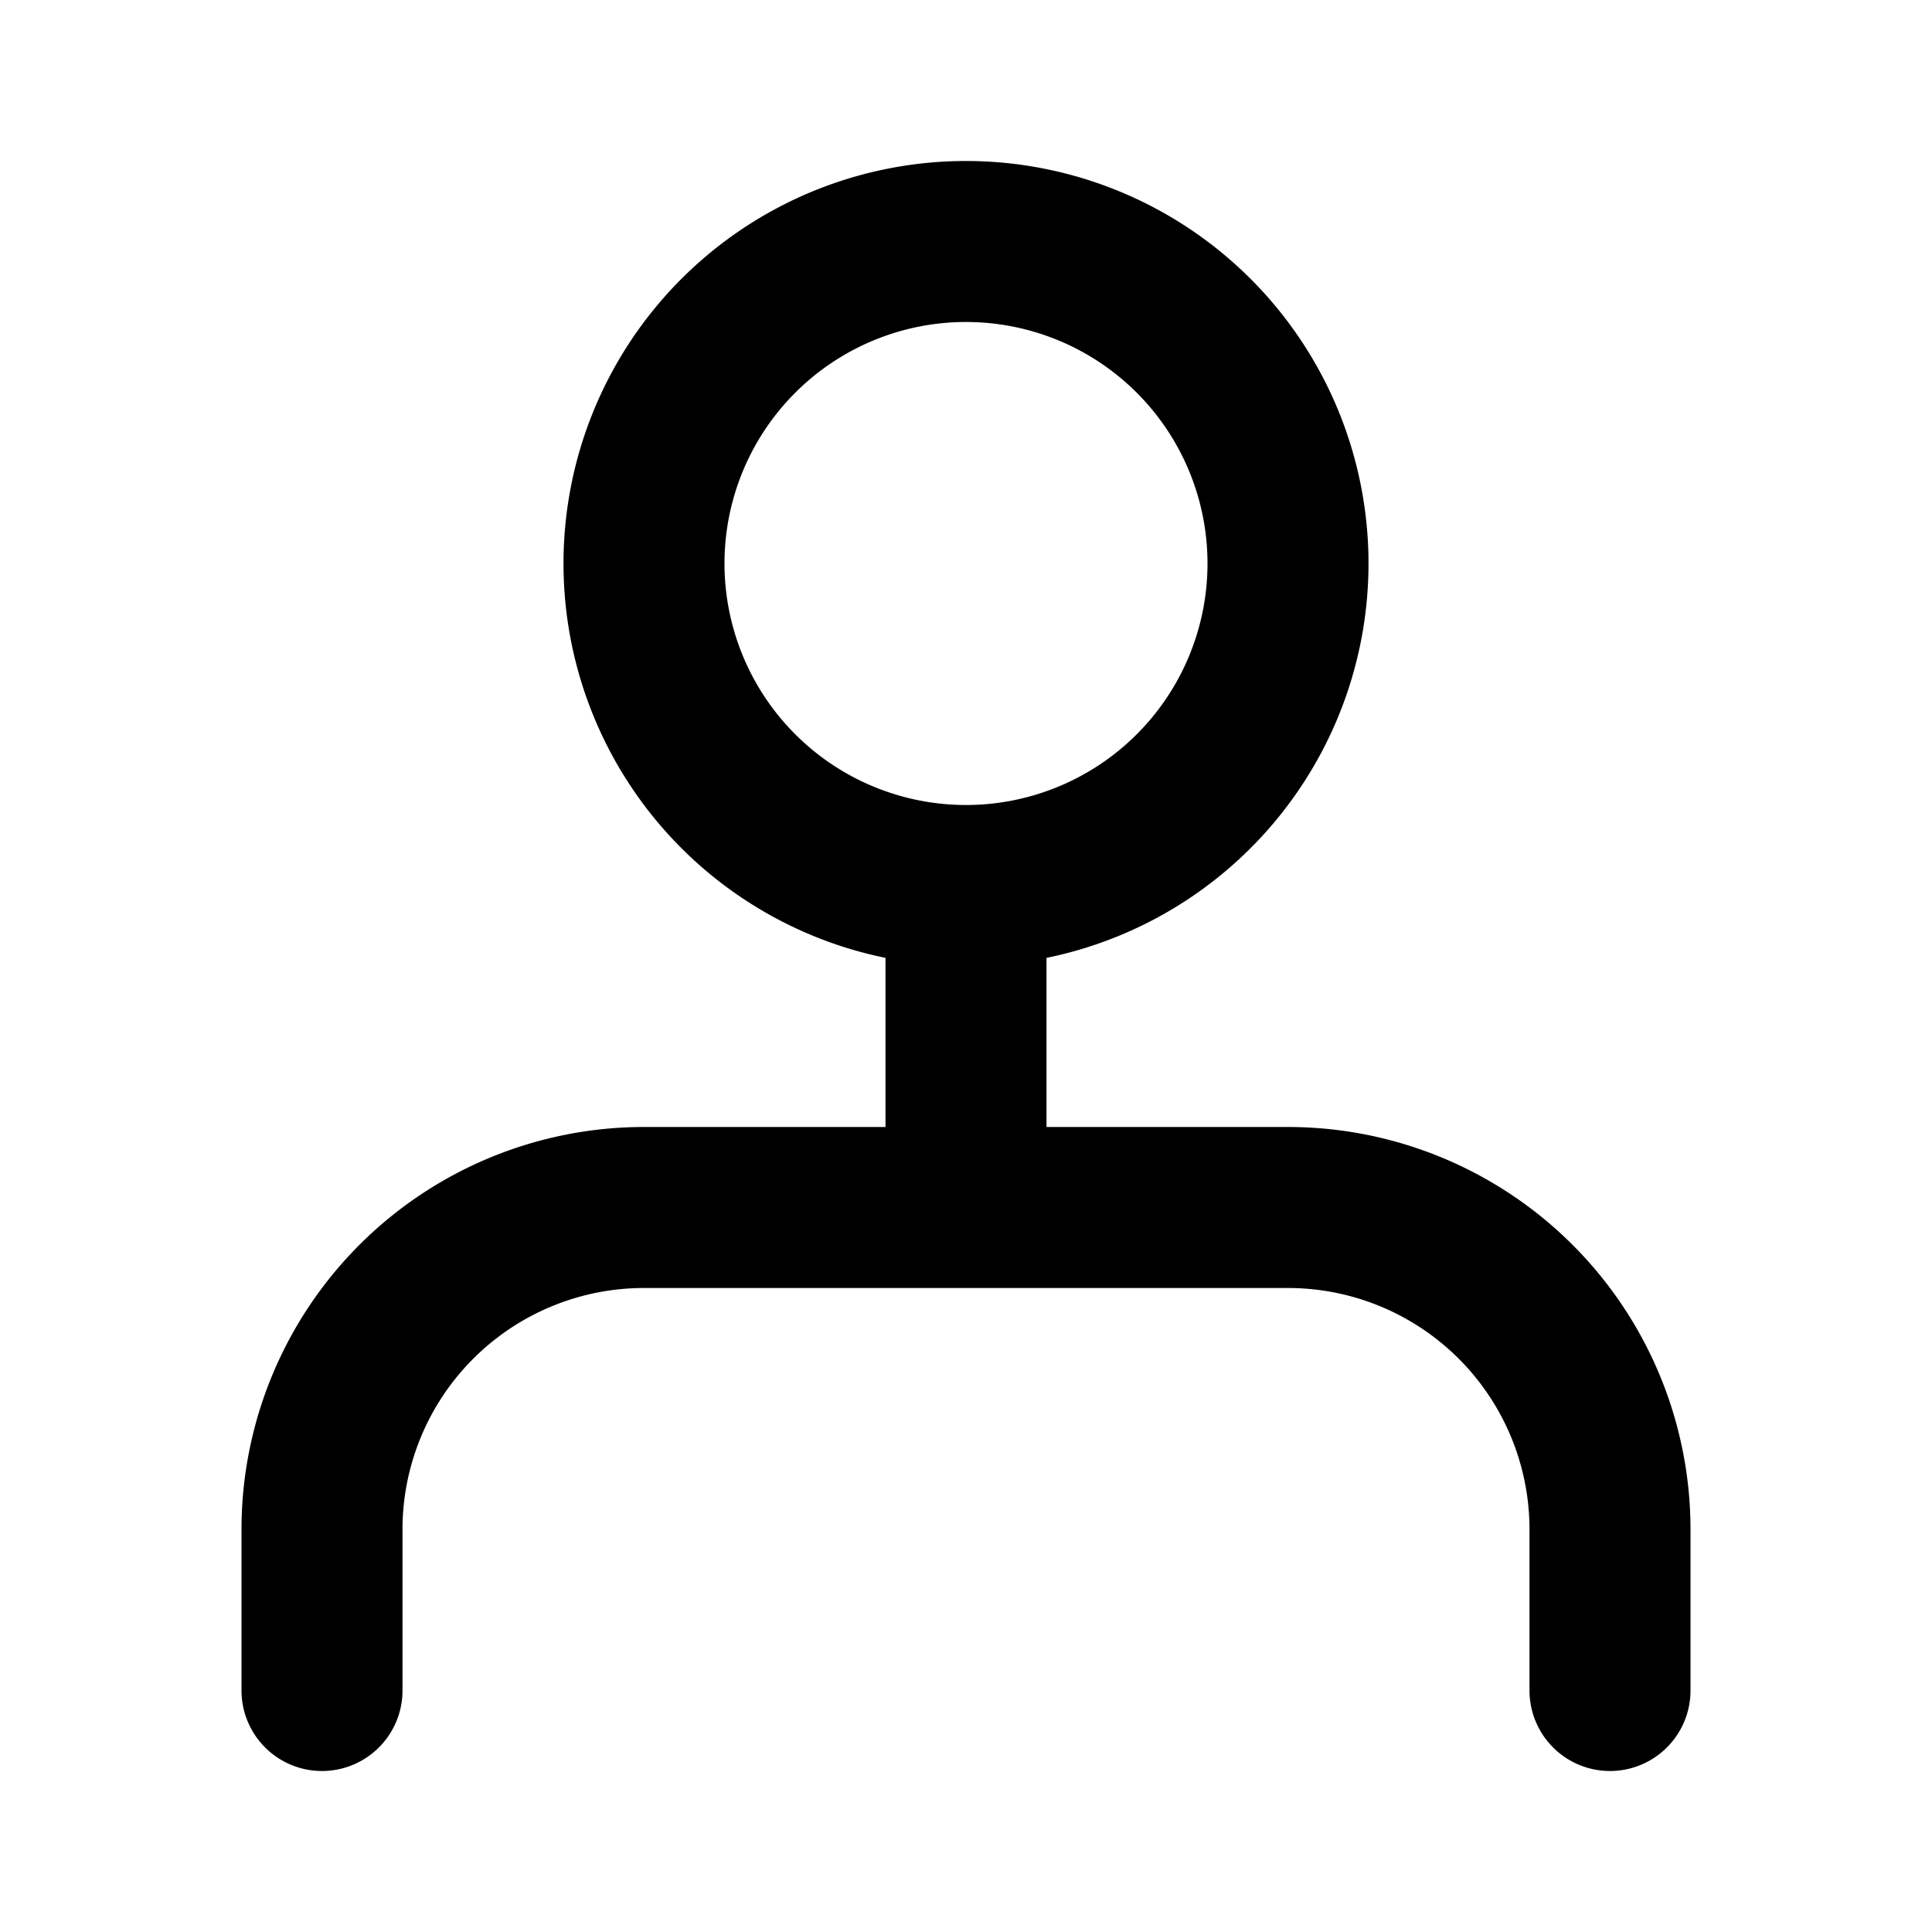<svg xmlns="http://www.w3.org/2000/svg" viewBox="0 0 24 24" fill="none" stroke="currentColor" stroke-width="2" stroke-linecap="round" stroke-linejoin="round"><path d="M20 21v-2a4 4 0 0 0-4-4H8a4 4 0 0 0-4 4v2M12 3a4 4 0 1 0 0 8 4 4 0 0 0 0-8zM12 11v4M8 15h8"/></svg>